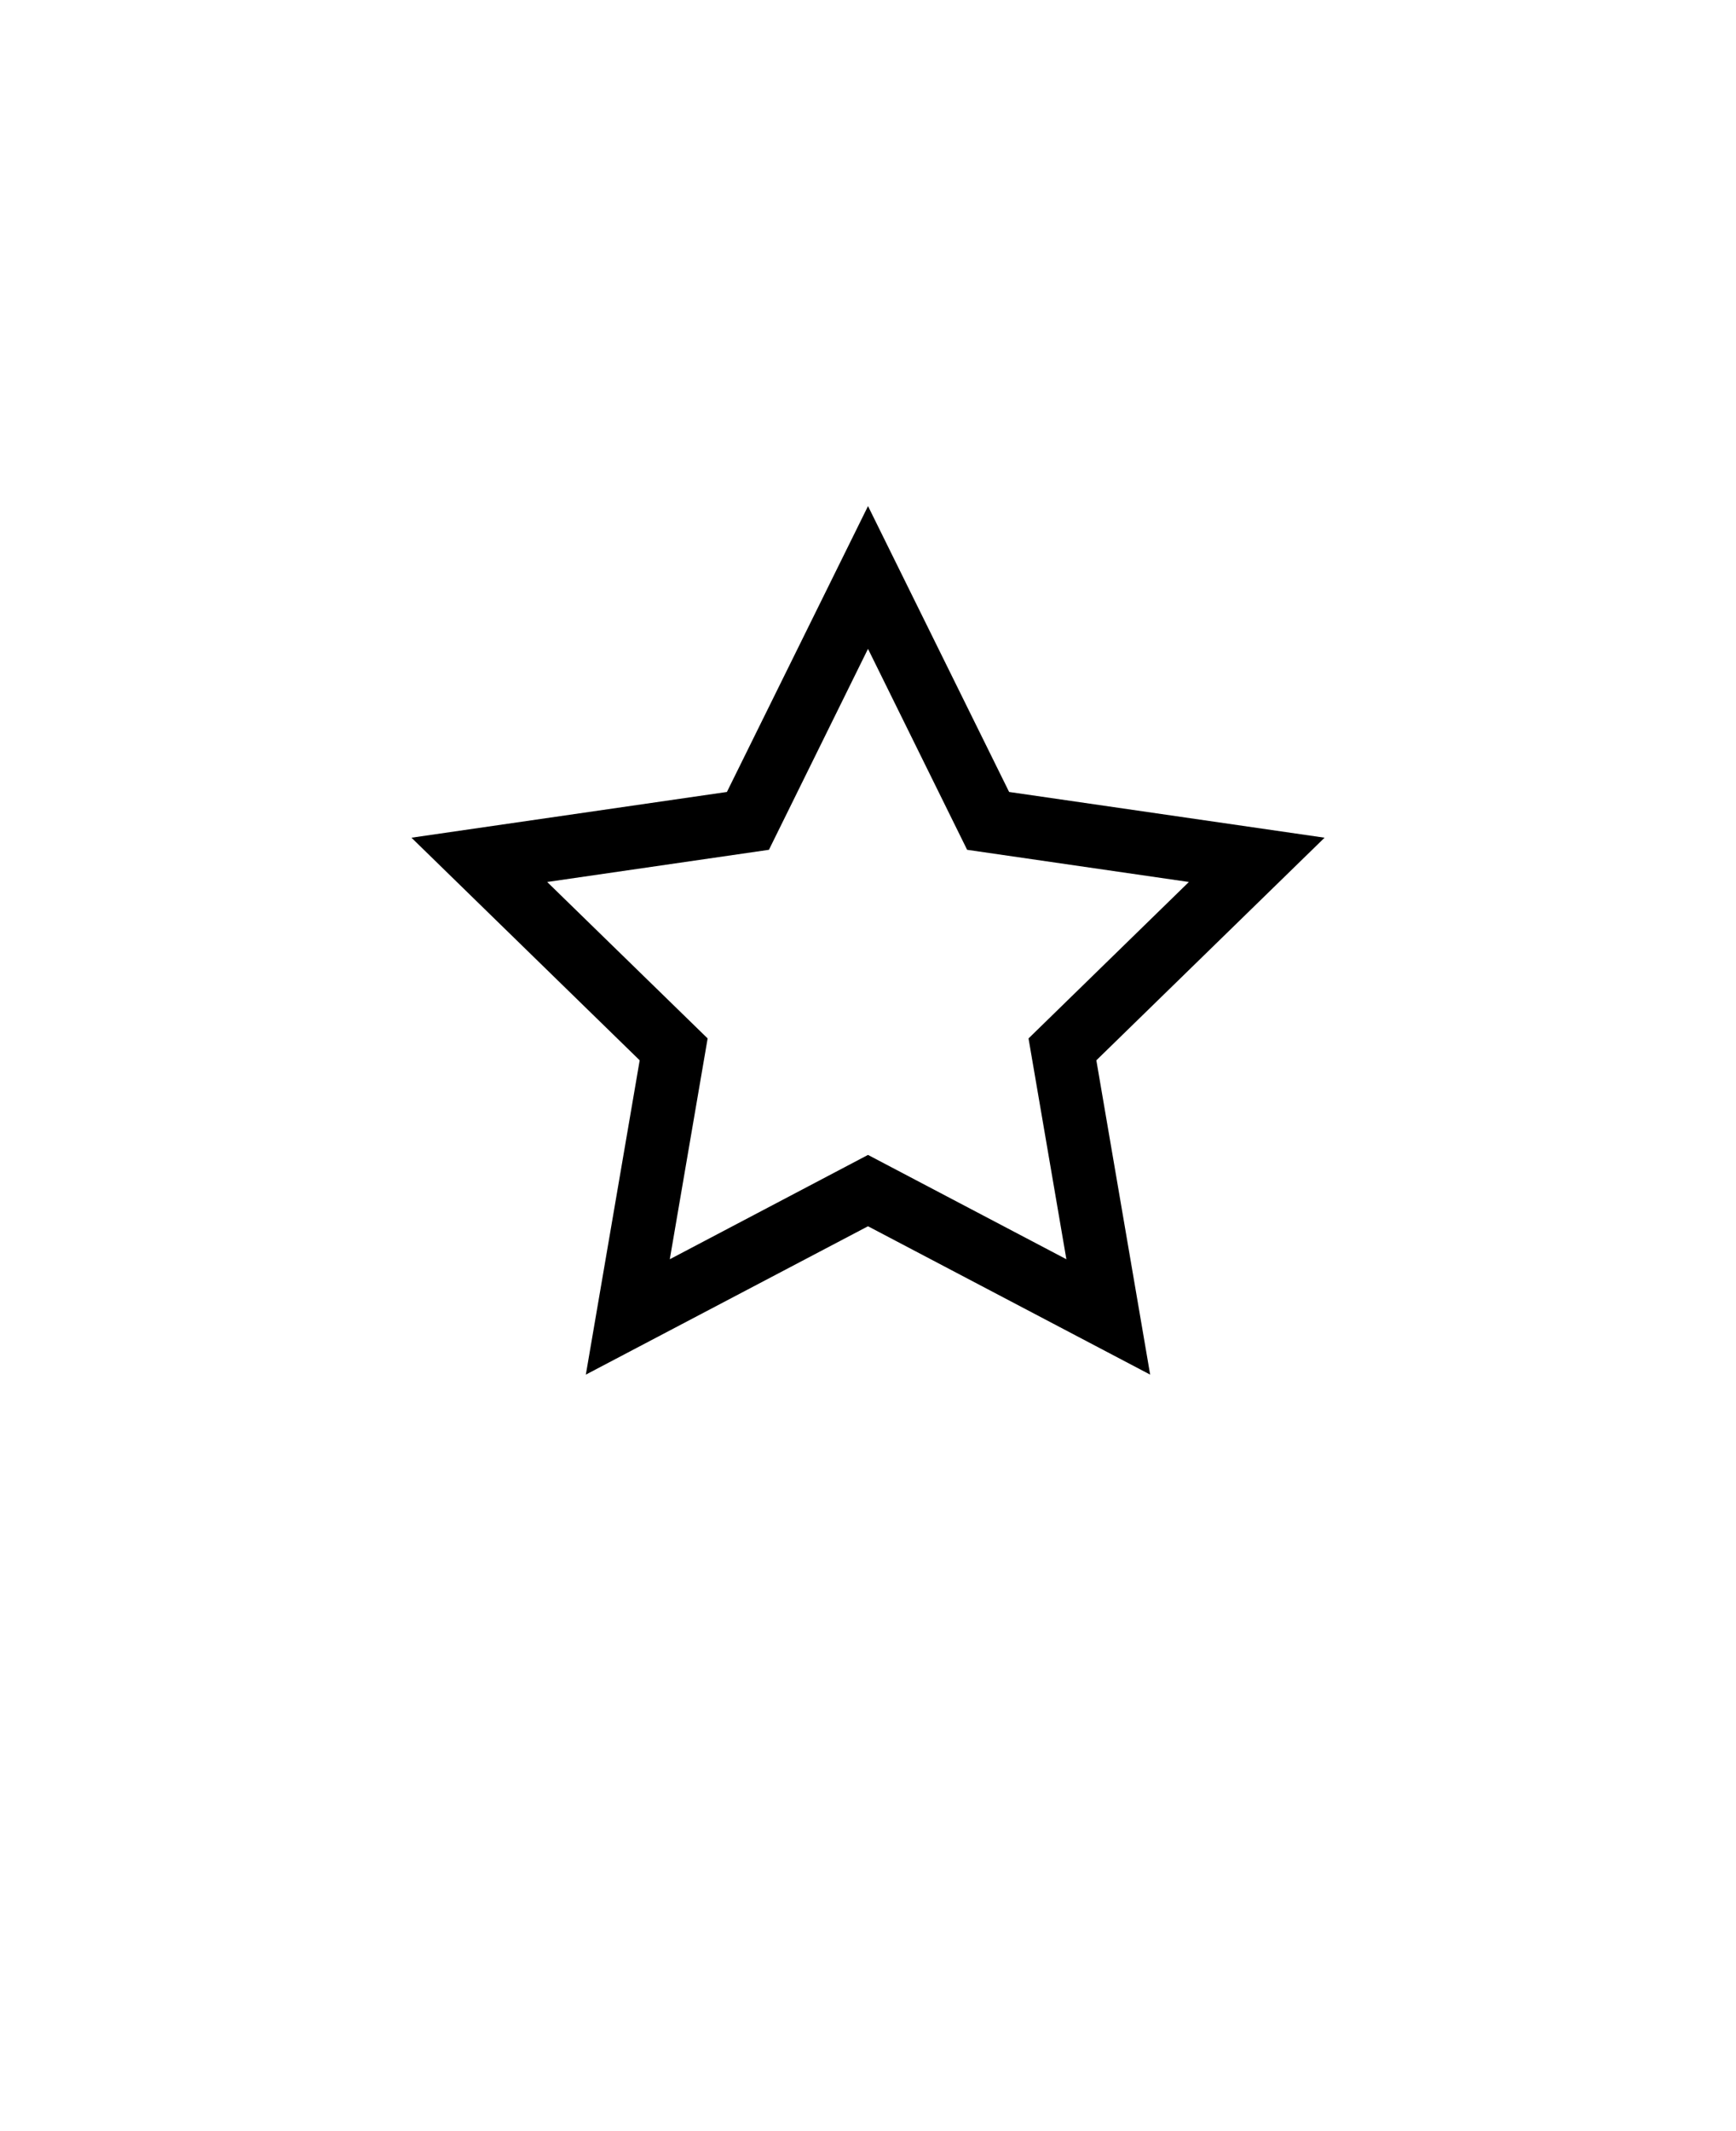 <svg xmlns="http://www.w3.org/2000/svg" version="1.1" viewBox="-5.0 -10.0 110.0 135.0">
 <path d="m32.121 77.078 17.879-9.398 17.879 9.398-3.41-19.91 14.461-14.102-19.988-2.898-8.941-18.109-8.941 18.109-19.988 2.898 14.461 14.102zm-2.449-31.207 14.051-2.039 6.277-12.73 6.281 12.73 14.051 2.039-10.16 9.91 2.398 13.988-12.57-6.609-12.559 6.609 2.398-13.988z"/>
</svg>